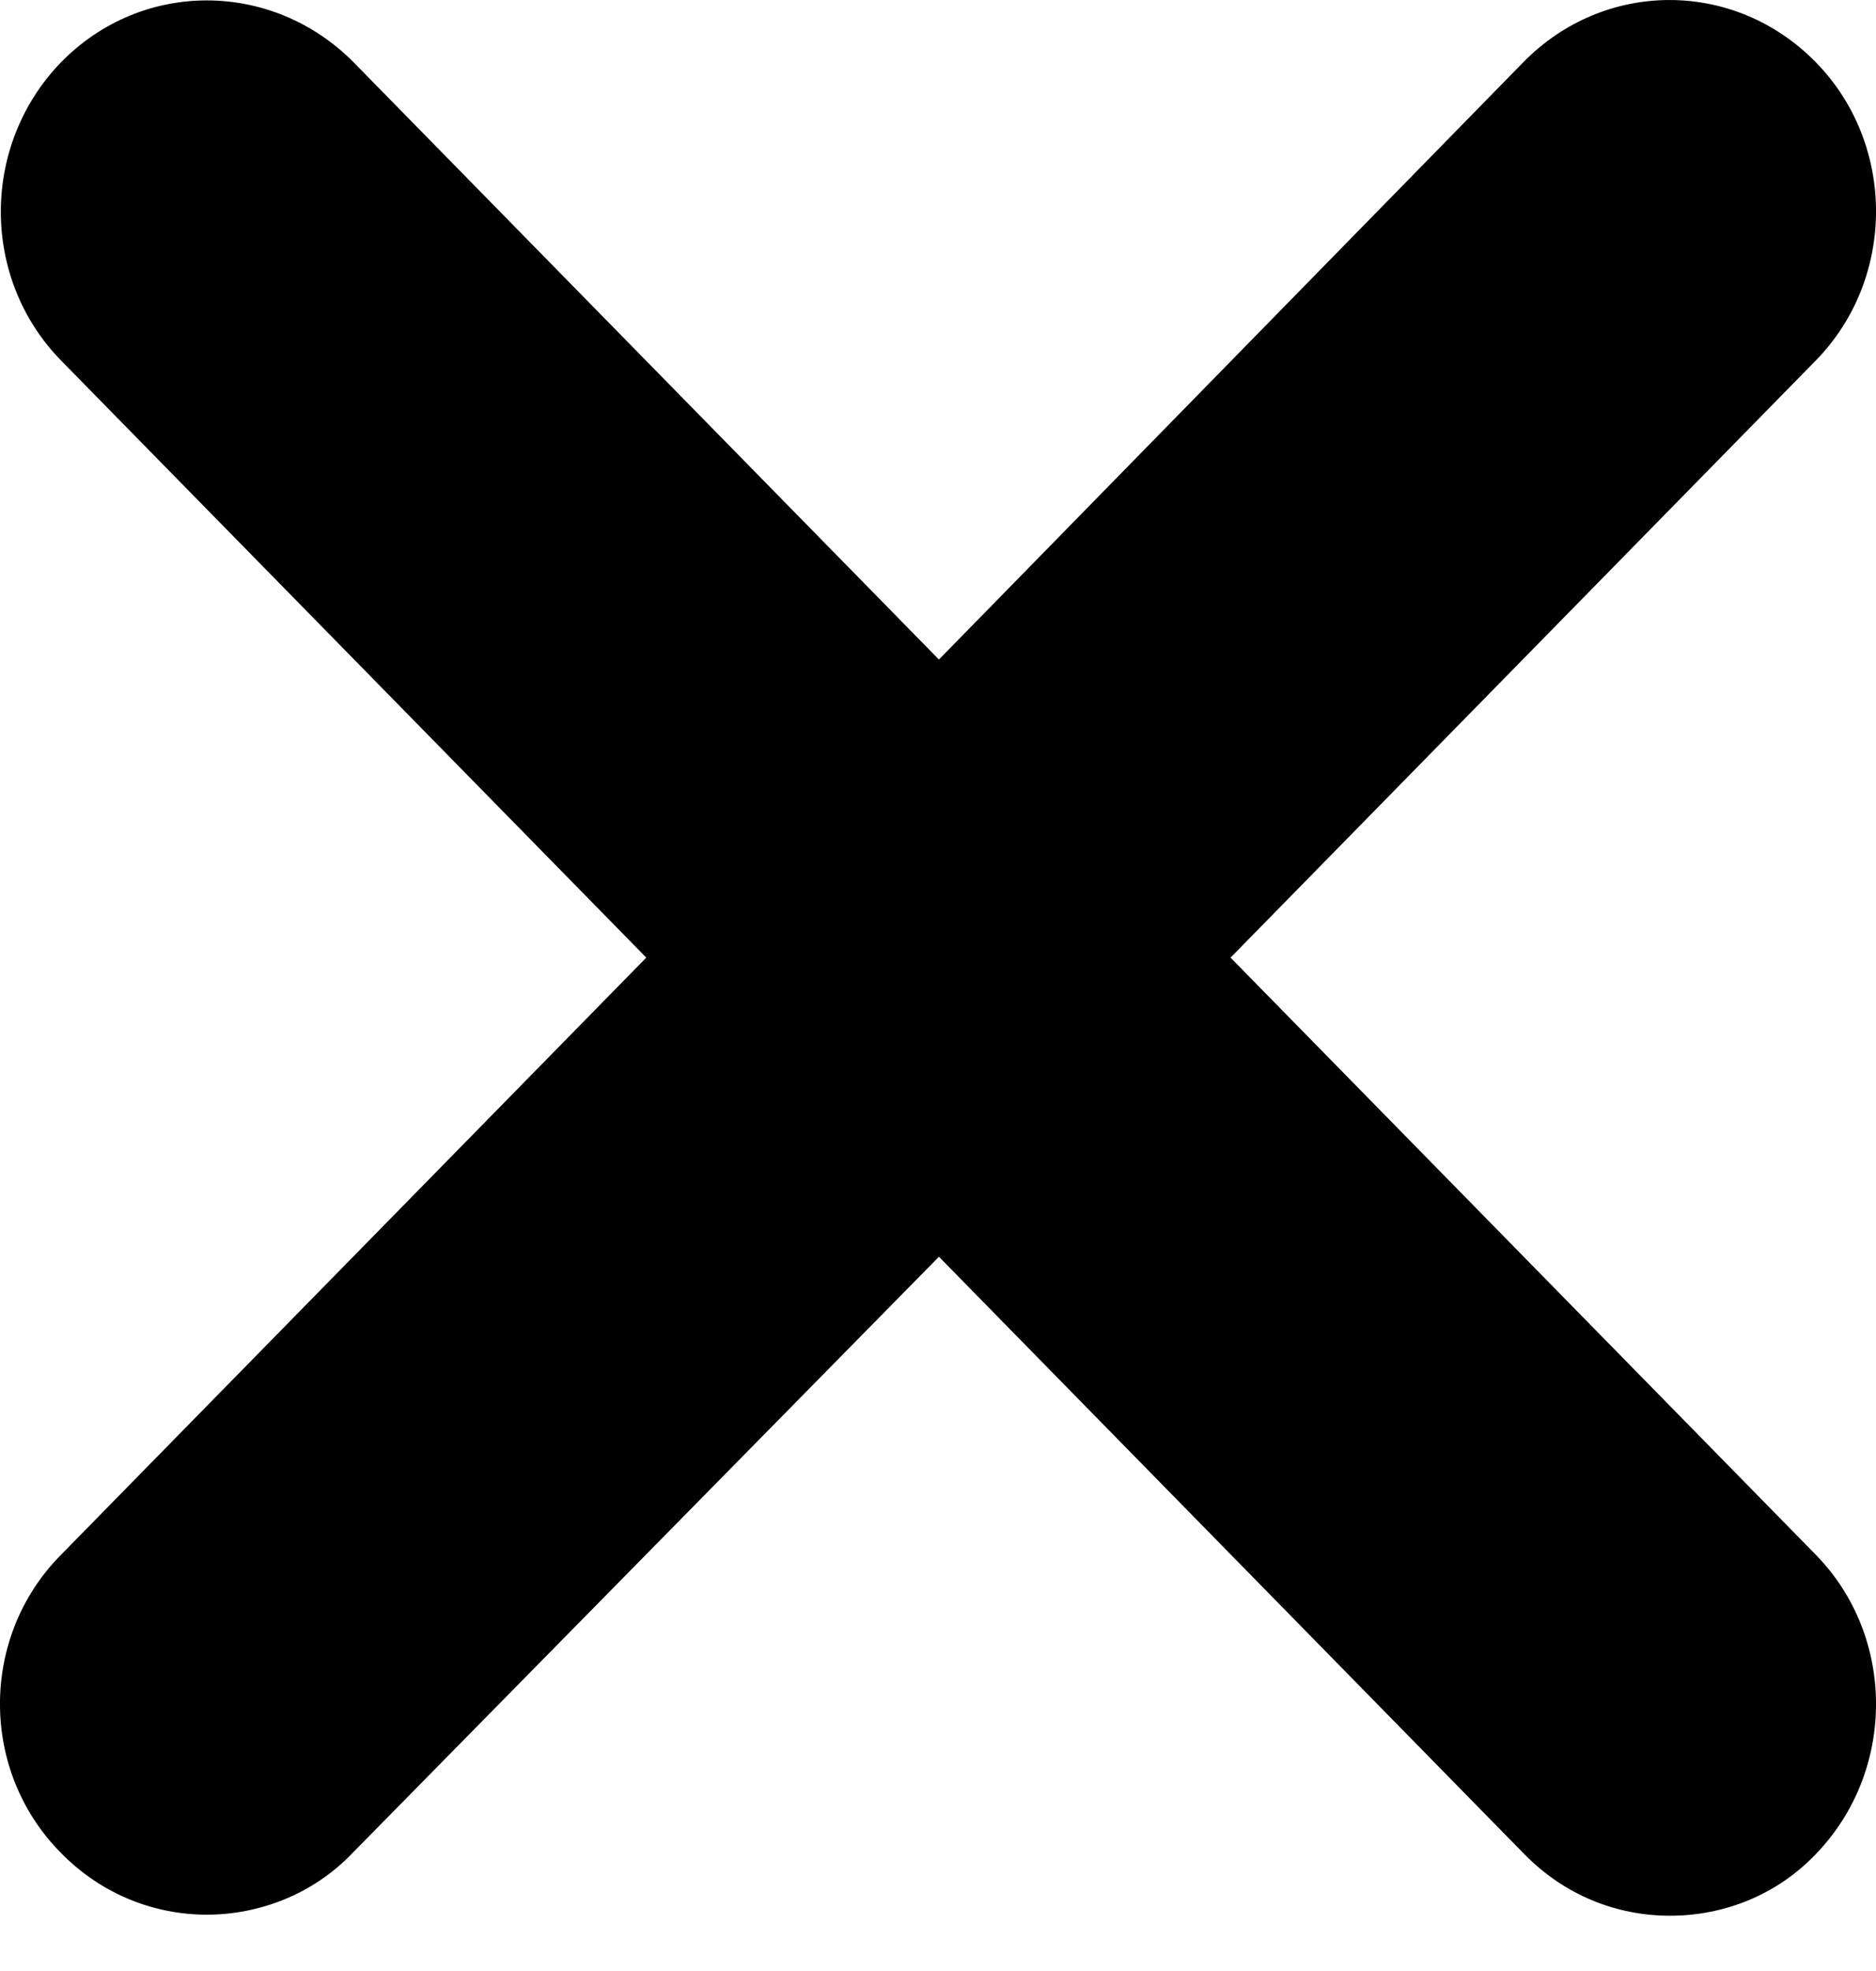 <svg id="close" width="20" height="21" viewBox="0 0 20 21" fill="inherit" xmlns="http://www.w3.org/2000/svg">
<path d="M19.359 16.566L13.119 10.203L19.359 3.84C20.214 2.966 20.214 1.537 19.359 0.664C18.493 -0.221 17.105 -0.221 16.239 0.664L10.01 7.027L3.77 0.664C2.904 -0.21 1.516 -0.221 0.65 0.664C-0.205 1.548 -0.205 2.966 0.65 3.84L6.89 10.203L0.65 16.566C-0.217 17.44 -0.217 18.869 0.65 19.742C1.083 20.185 1.649 20.4 2.204 20.4C2.759 20.4 3.337 20.185 3.759 19.742L10.01 13.39L16.25 19.754C16.683 20.196 17.238 20.411 17.804 20.411C18.371 20.411 18.937 20.196 19.359 19.754C20.214 18.869 20.214 17.44 19.359 16.566Z" fill="inherit"/>
</svg>
